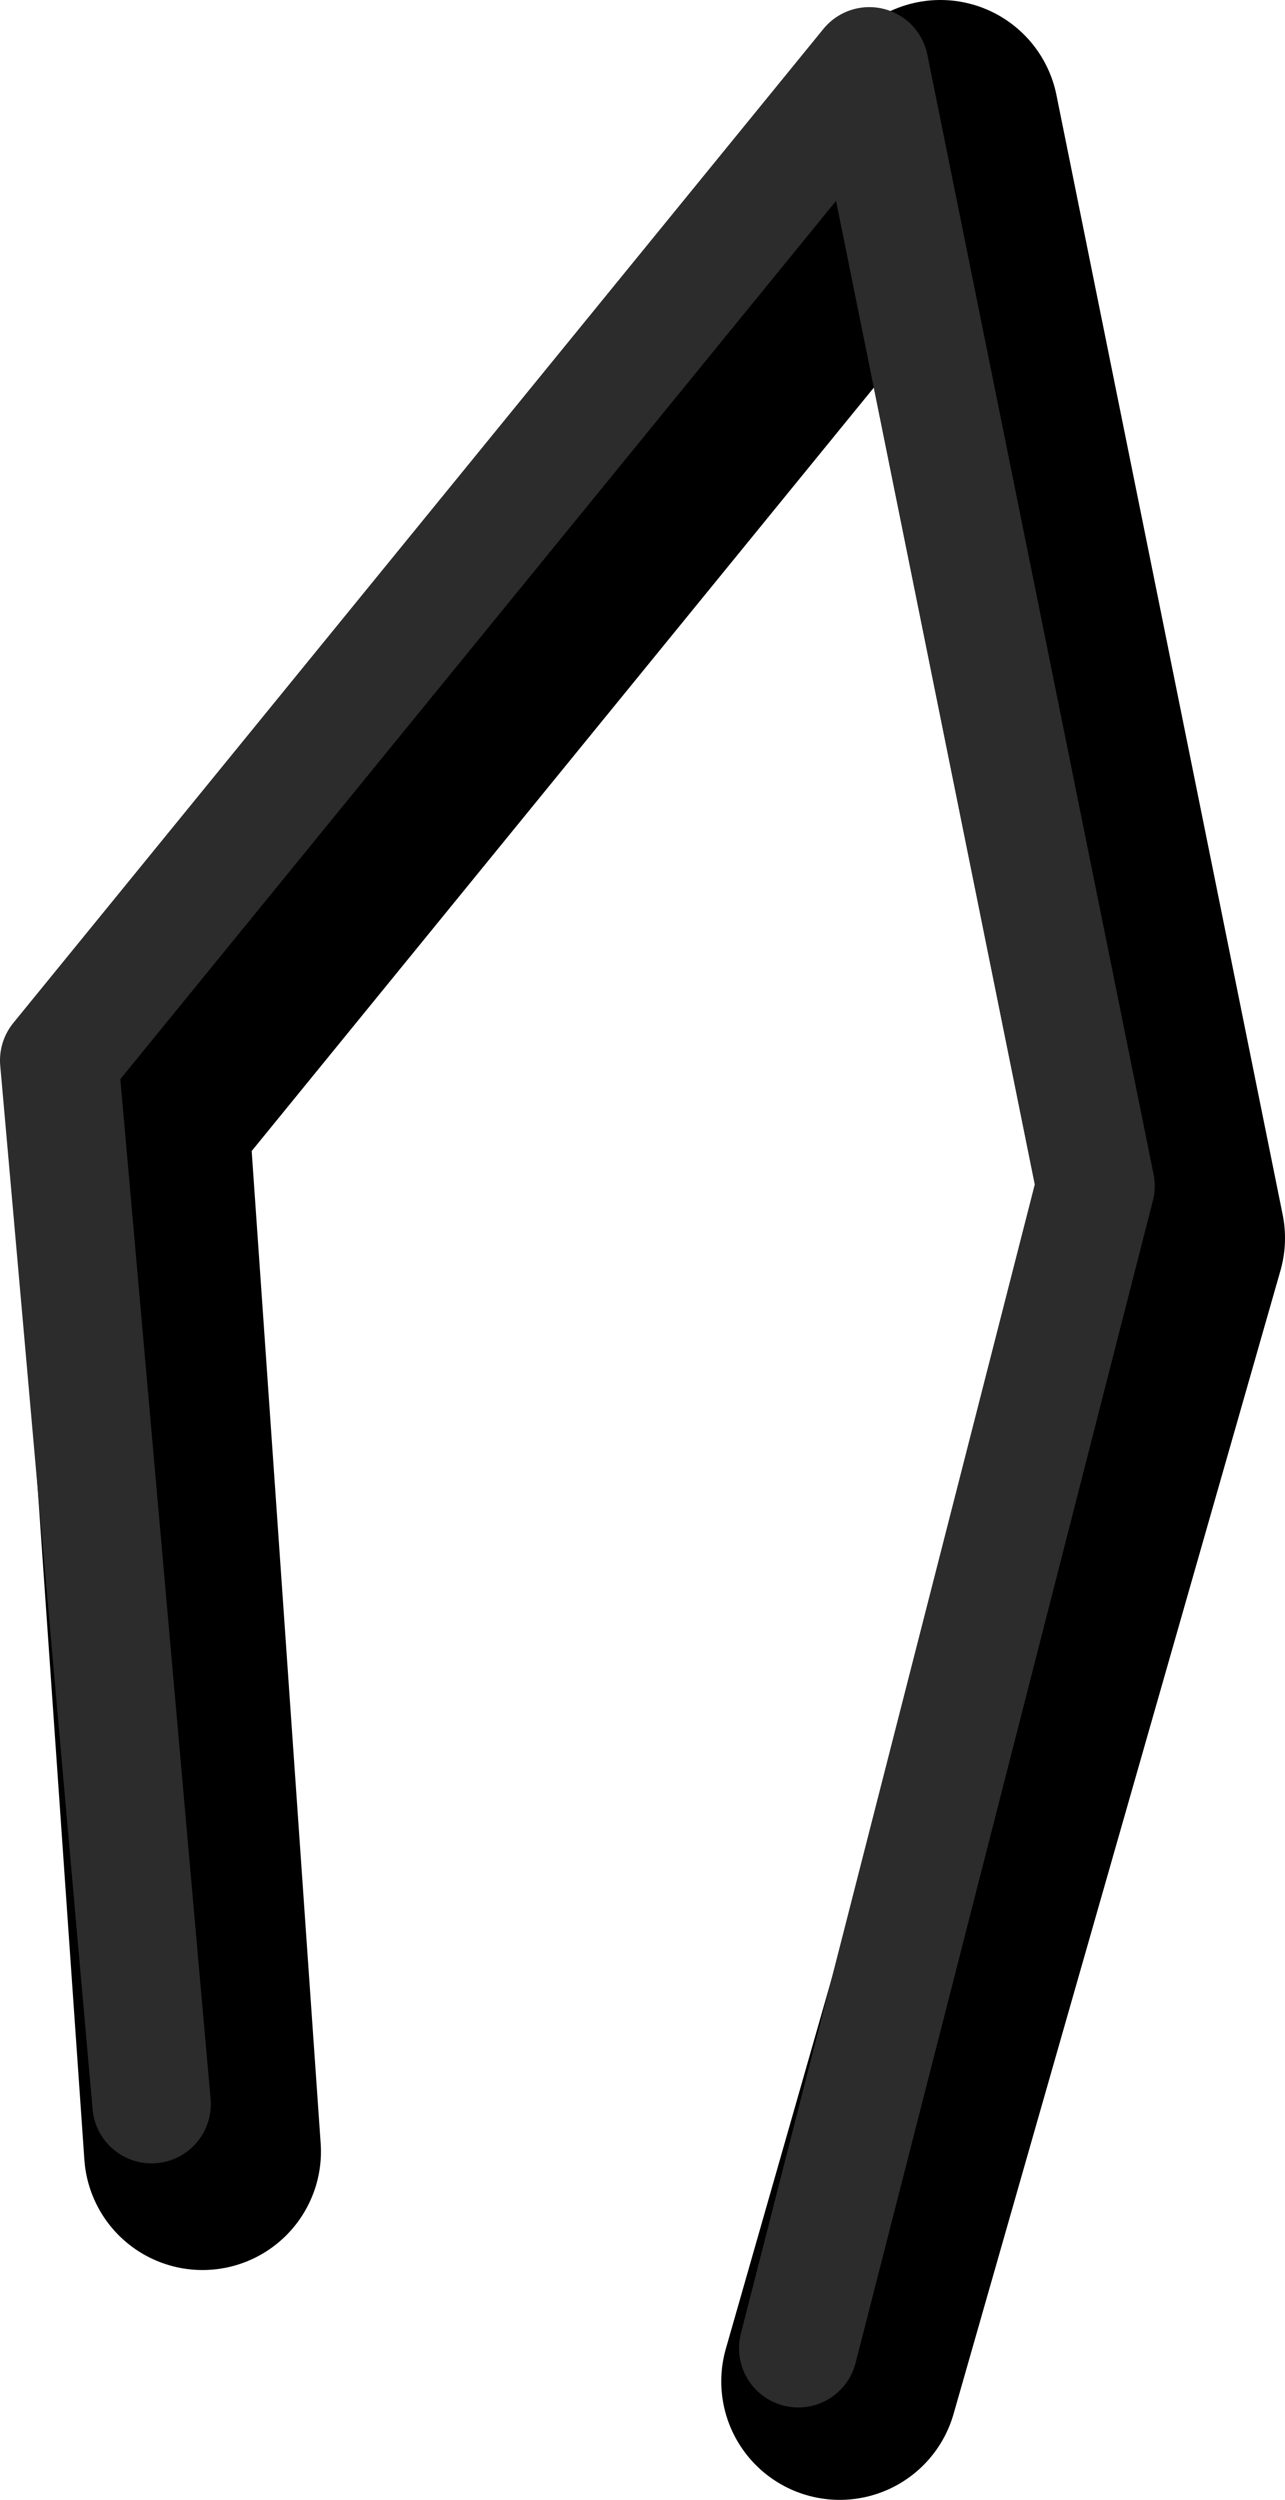 <?xml version="1.0" encoding="UTF-8" standalone="no"?>
<svg xmlns:ffdec="https://www.free-decompiler.com/flash" xmlns:xlink="http://www.w3.org/1999/xlink" ffdec:objectType="shape" height="105.5px" width="54.25px" xmlns="http://www.w3.org/2000/svg">
  <g transform="matrix(1.0, 0.0, 0.0, 1.0, 84.6, -42.4)">
    <path d="M-49.15 142.9 L-35.35 94.65 -44.9 47.4 -79.1 89.35 -76.05 133.2" fill="none" stroke="#000000" stroke-linecap="round" stroke-linejoin="round" stroke-width="10.0"/>
    <path d="M-50.9 141.5 L-38.35 92.45 -47.9 45.2 -82.1 87.15 -78.2 131.2" fill="none" stroke="#2c2c2c" stroke-linecap="round" stroke-linejoin="round" stroke-width="5.0"/>
  </g>
</svg>
